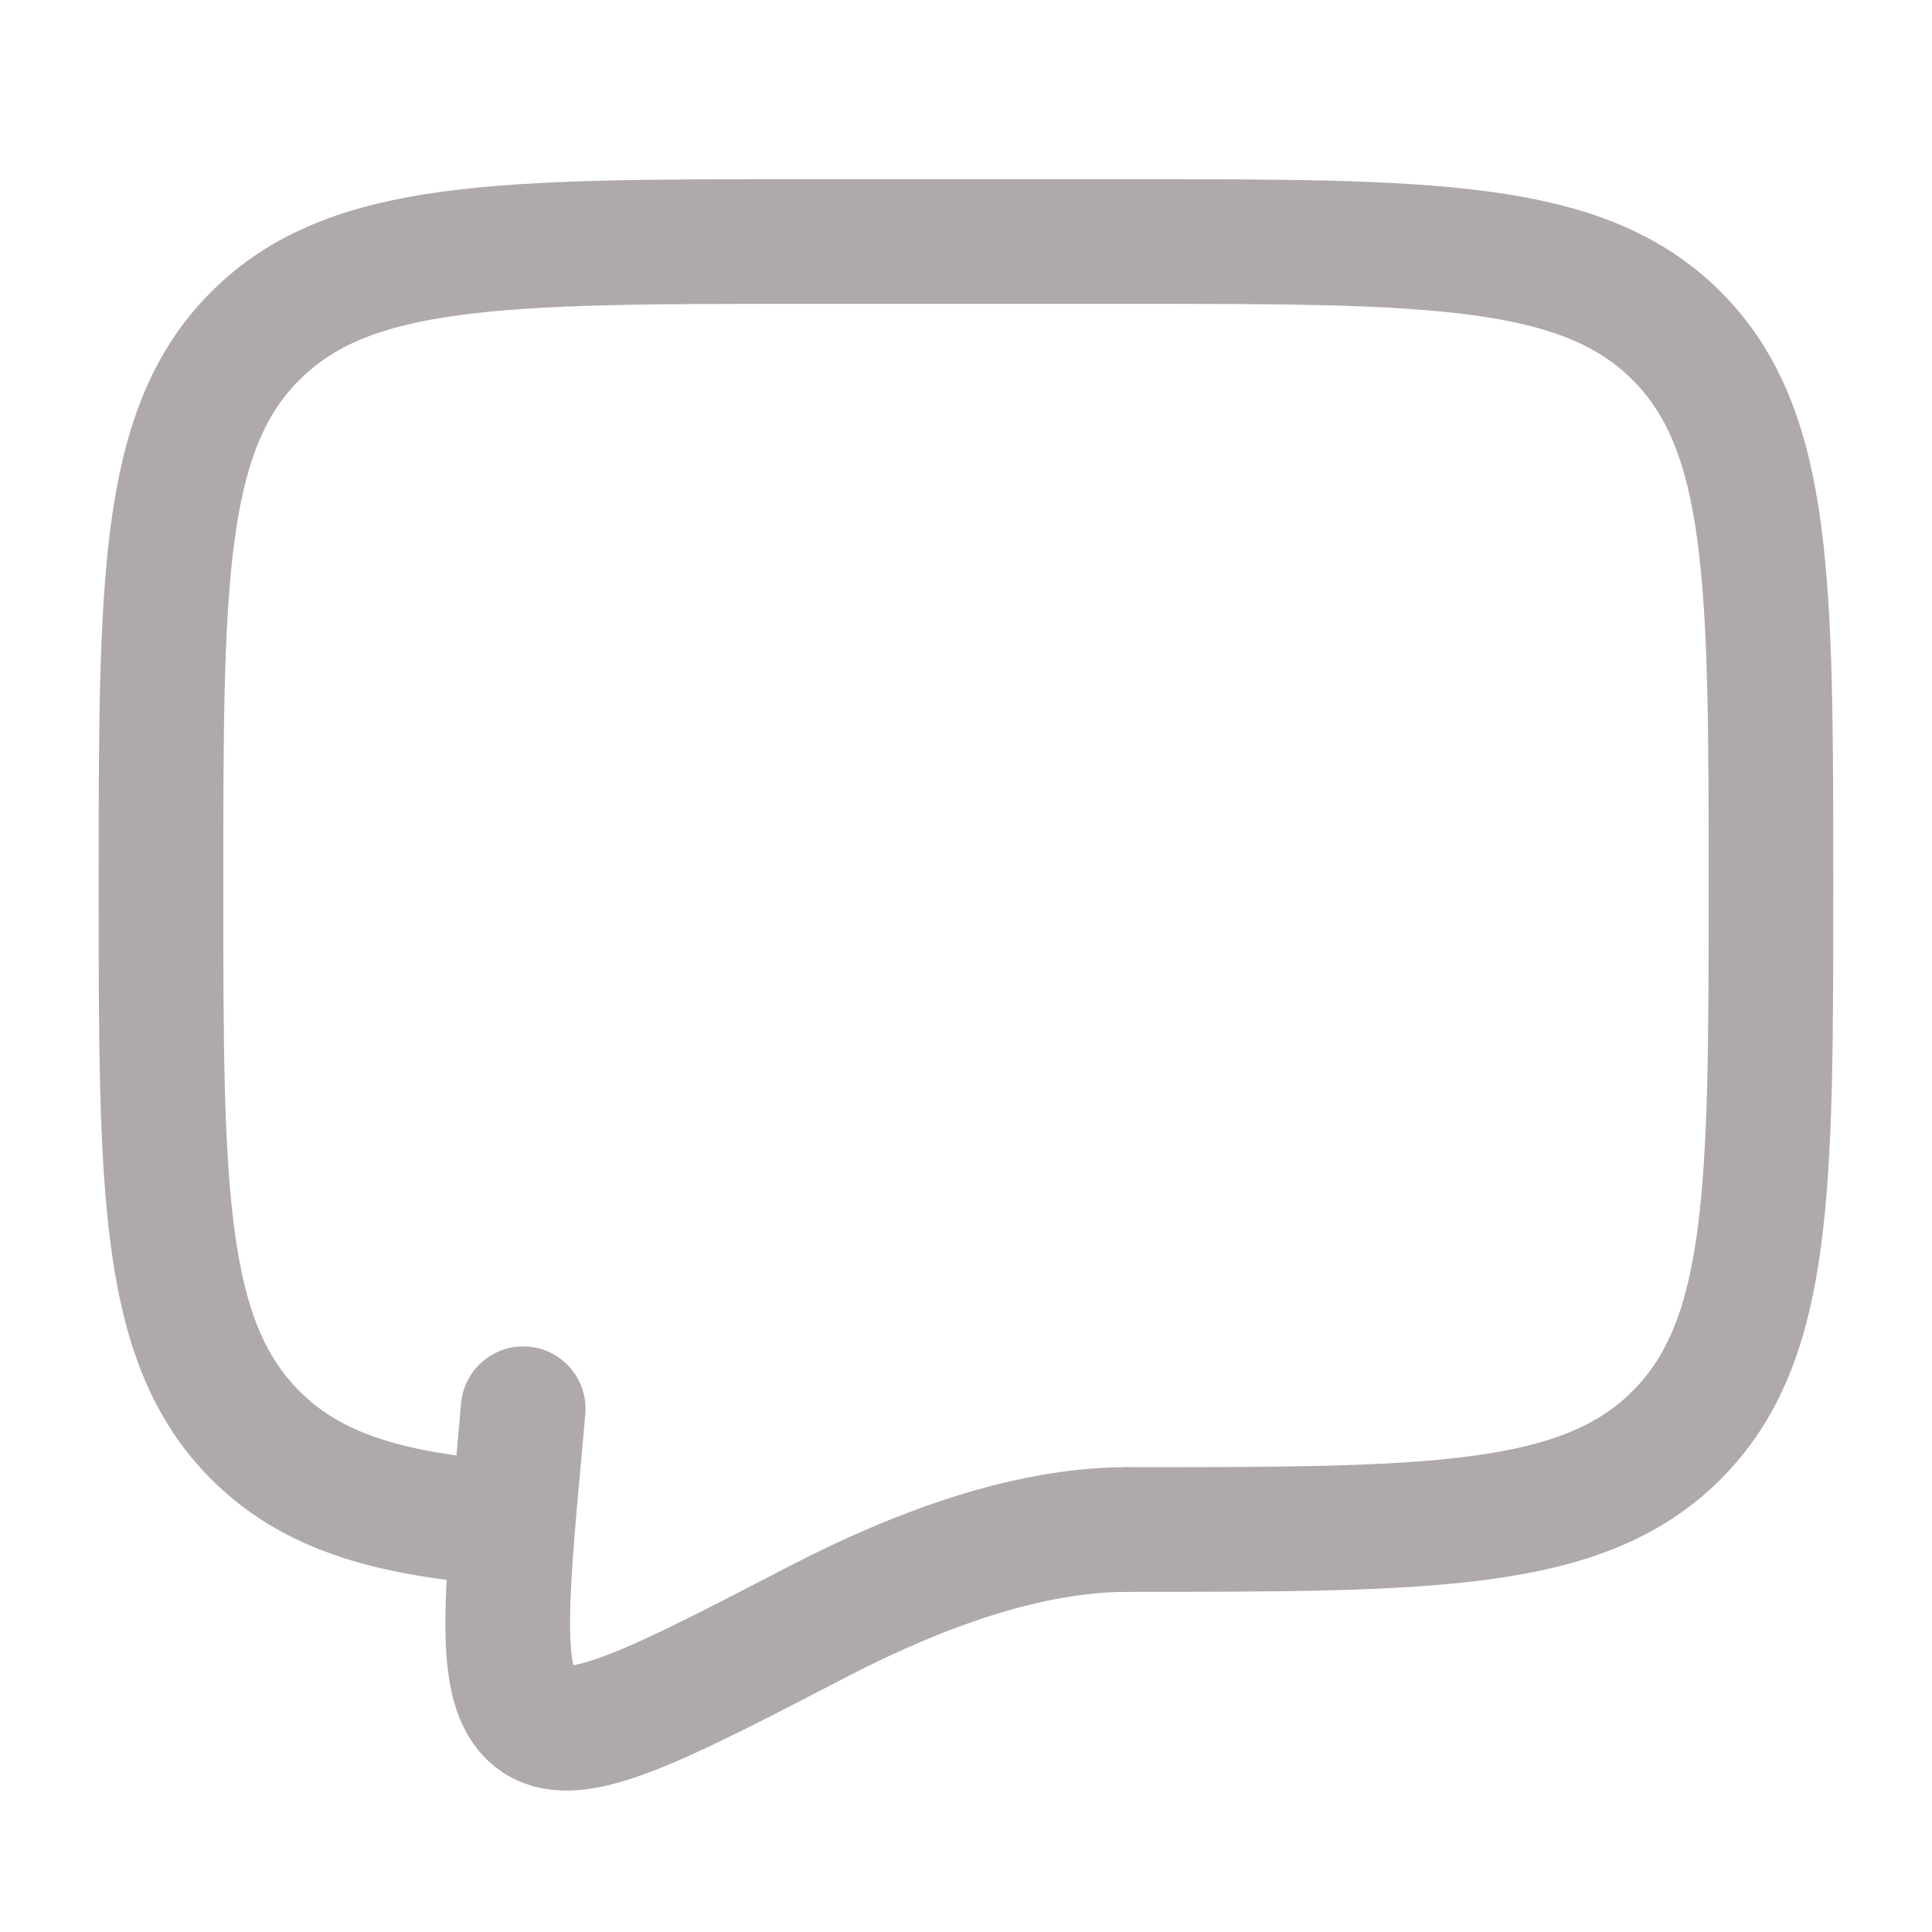 <svg width="31" height="31" viewBox="0 0 31 31" fill="none" xmlns="http://www.w3.org/2000/svg">
<path d="M18.083 24.542C22.954 24.542 25.39 24.542 26.902 23.028C28.416 21.515 28.416 19.079 28.416 14.208C28.416 9.337 28.416 6.901 26.902 5.389C25.39 3.875 22.954 3.875 18.083 3.875H12.916C8.045 3.875 5.609 3.875 4.097 5.389C2.583 6.901 2.583 9.337 2.583 14.208C2.583 19.079 2.583 21.515 4.097 23.028C4.94 23.873 6.071 24.246 7.75 24.41" stroke="#AFA9A9" stroke-width="2" stroke-linecap="round" stroke-linejoin="round"/>
<path d="M18.083 24.542C16.486 24.542 14.727 25.188 13.121 26.021C10.541 27.36 9.25 28.03 8.615 27.603C7.979 27.177 8.1 25.853 8.341 23.206L8.395 22.604" stroke="#AFA9A9" stroke-width="2" stroke-linecap="round"/>
</svg>
